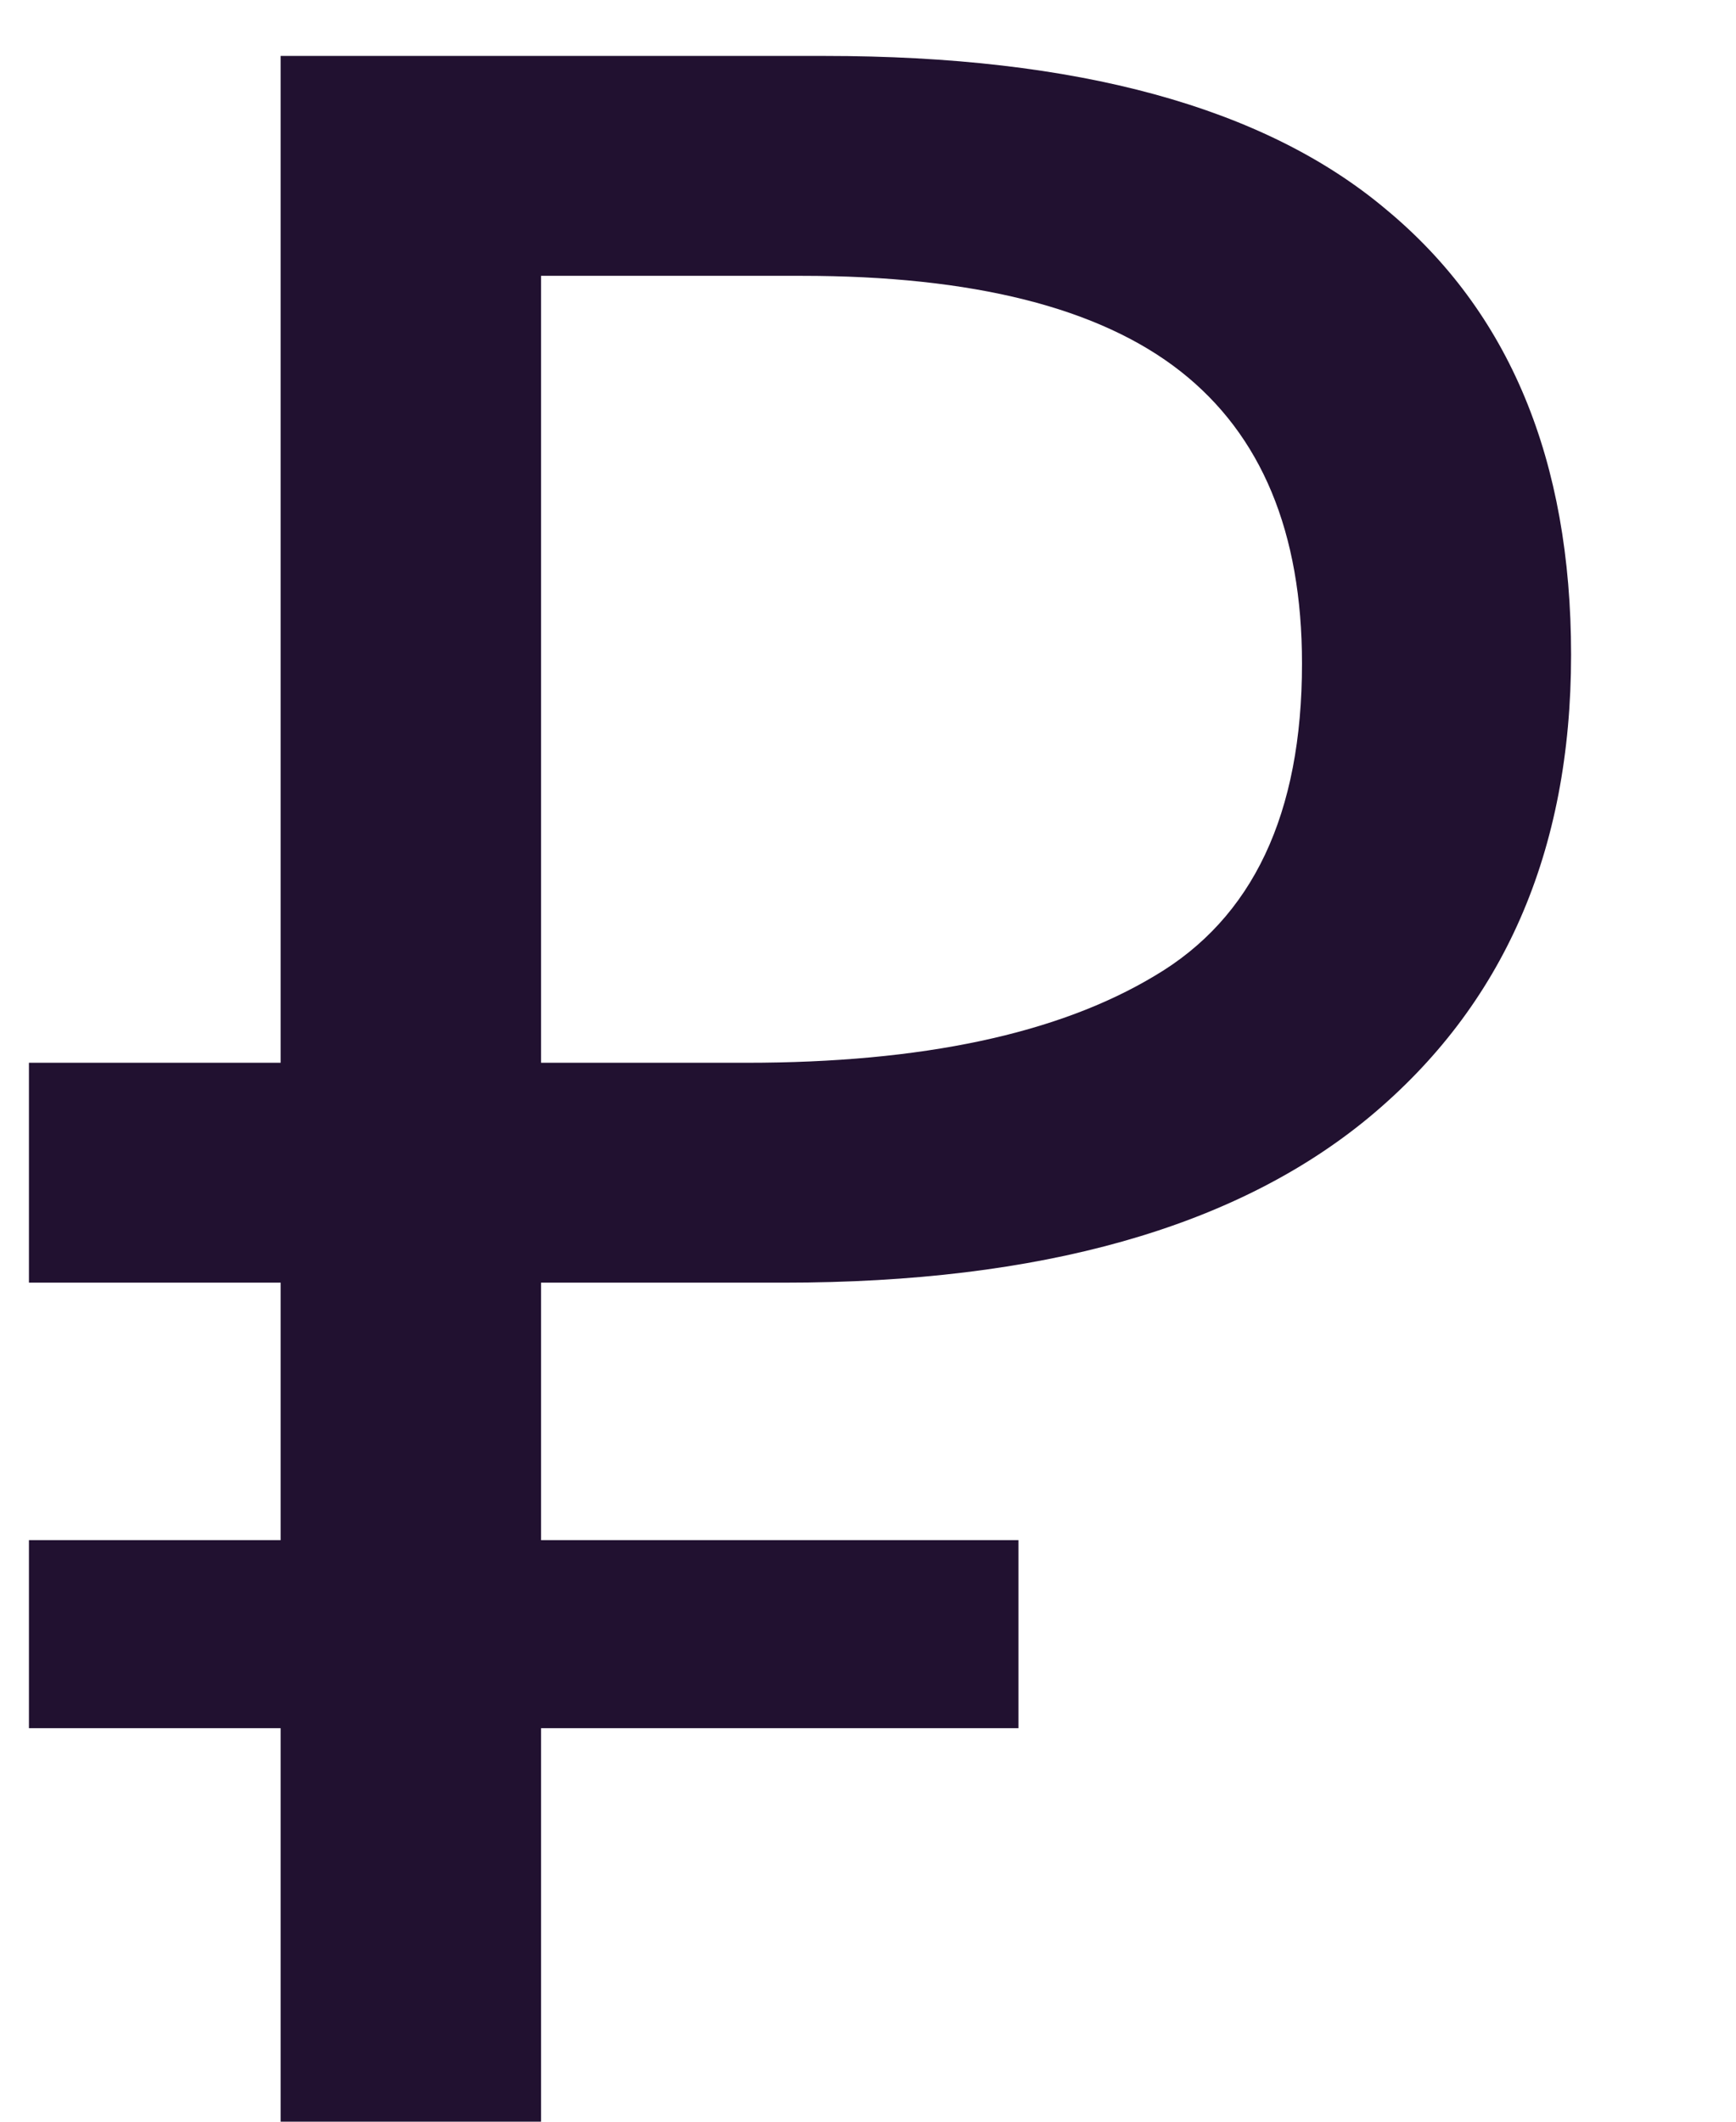 <svg width="9" height="11" viewBox="0 0 9 11" fill="none" xmlns="http://www.w3.org/2000/svg">
<path d="M0.15 7.985H1.455V6.65H0.15V5.51H1.455V0.29H4.275C5.585 0.29 6.555 0.555 7.185 1.085C7.825 1.615 8.145 2.385 8.145 3.395C8.145 4.415 7.795 5.215 7.095 5.795C6.405 6.365 5.395 6.65 4.065 6.65H2.805V7.985H5.28V8.96H2.805V11H1.455V8.96H0.15V7.985ZM4.155 1.43H2.805V5.51H3.87C4.78 5.51 5.485 5.36 5.985 5.06C6.495 4.76 6.75 4.22 6.75 3.44C6.75 2.76 6.54 2.255 6.12 1.925C5.7 1.595 5.045 1.43 4.155 1.43Z" fill="#211130"/>
</svg>
